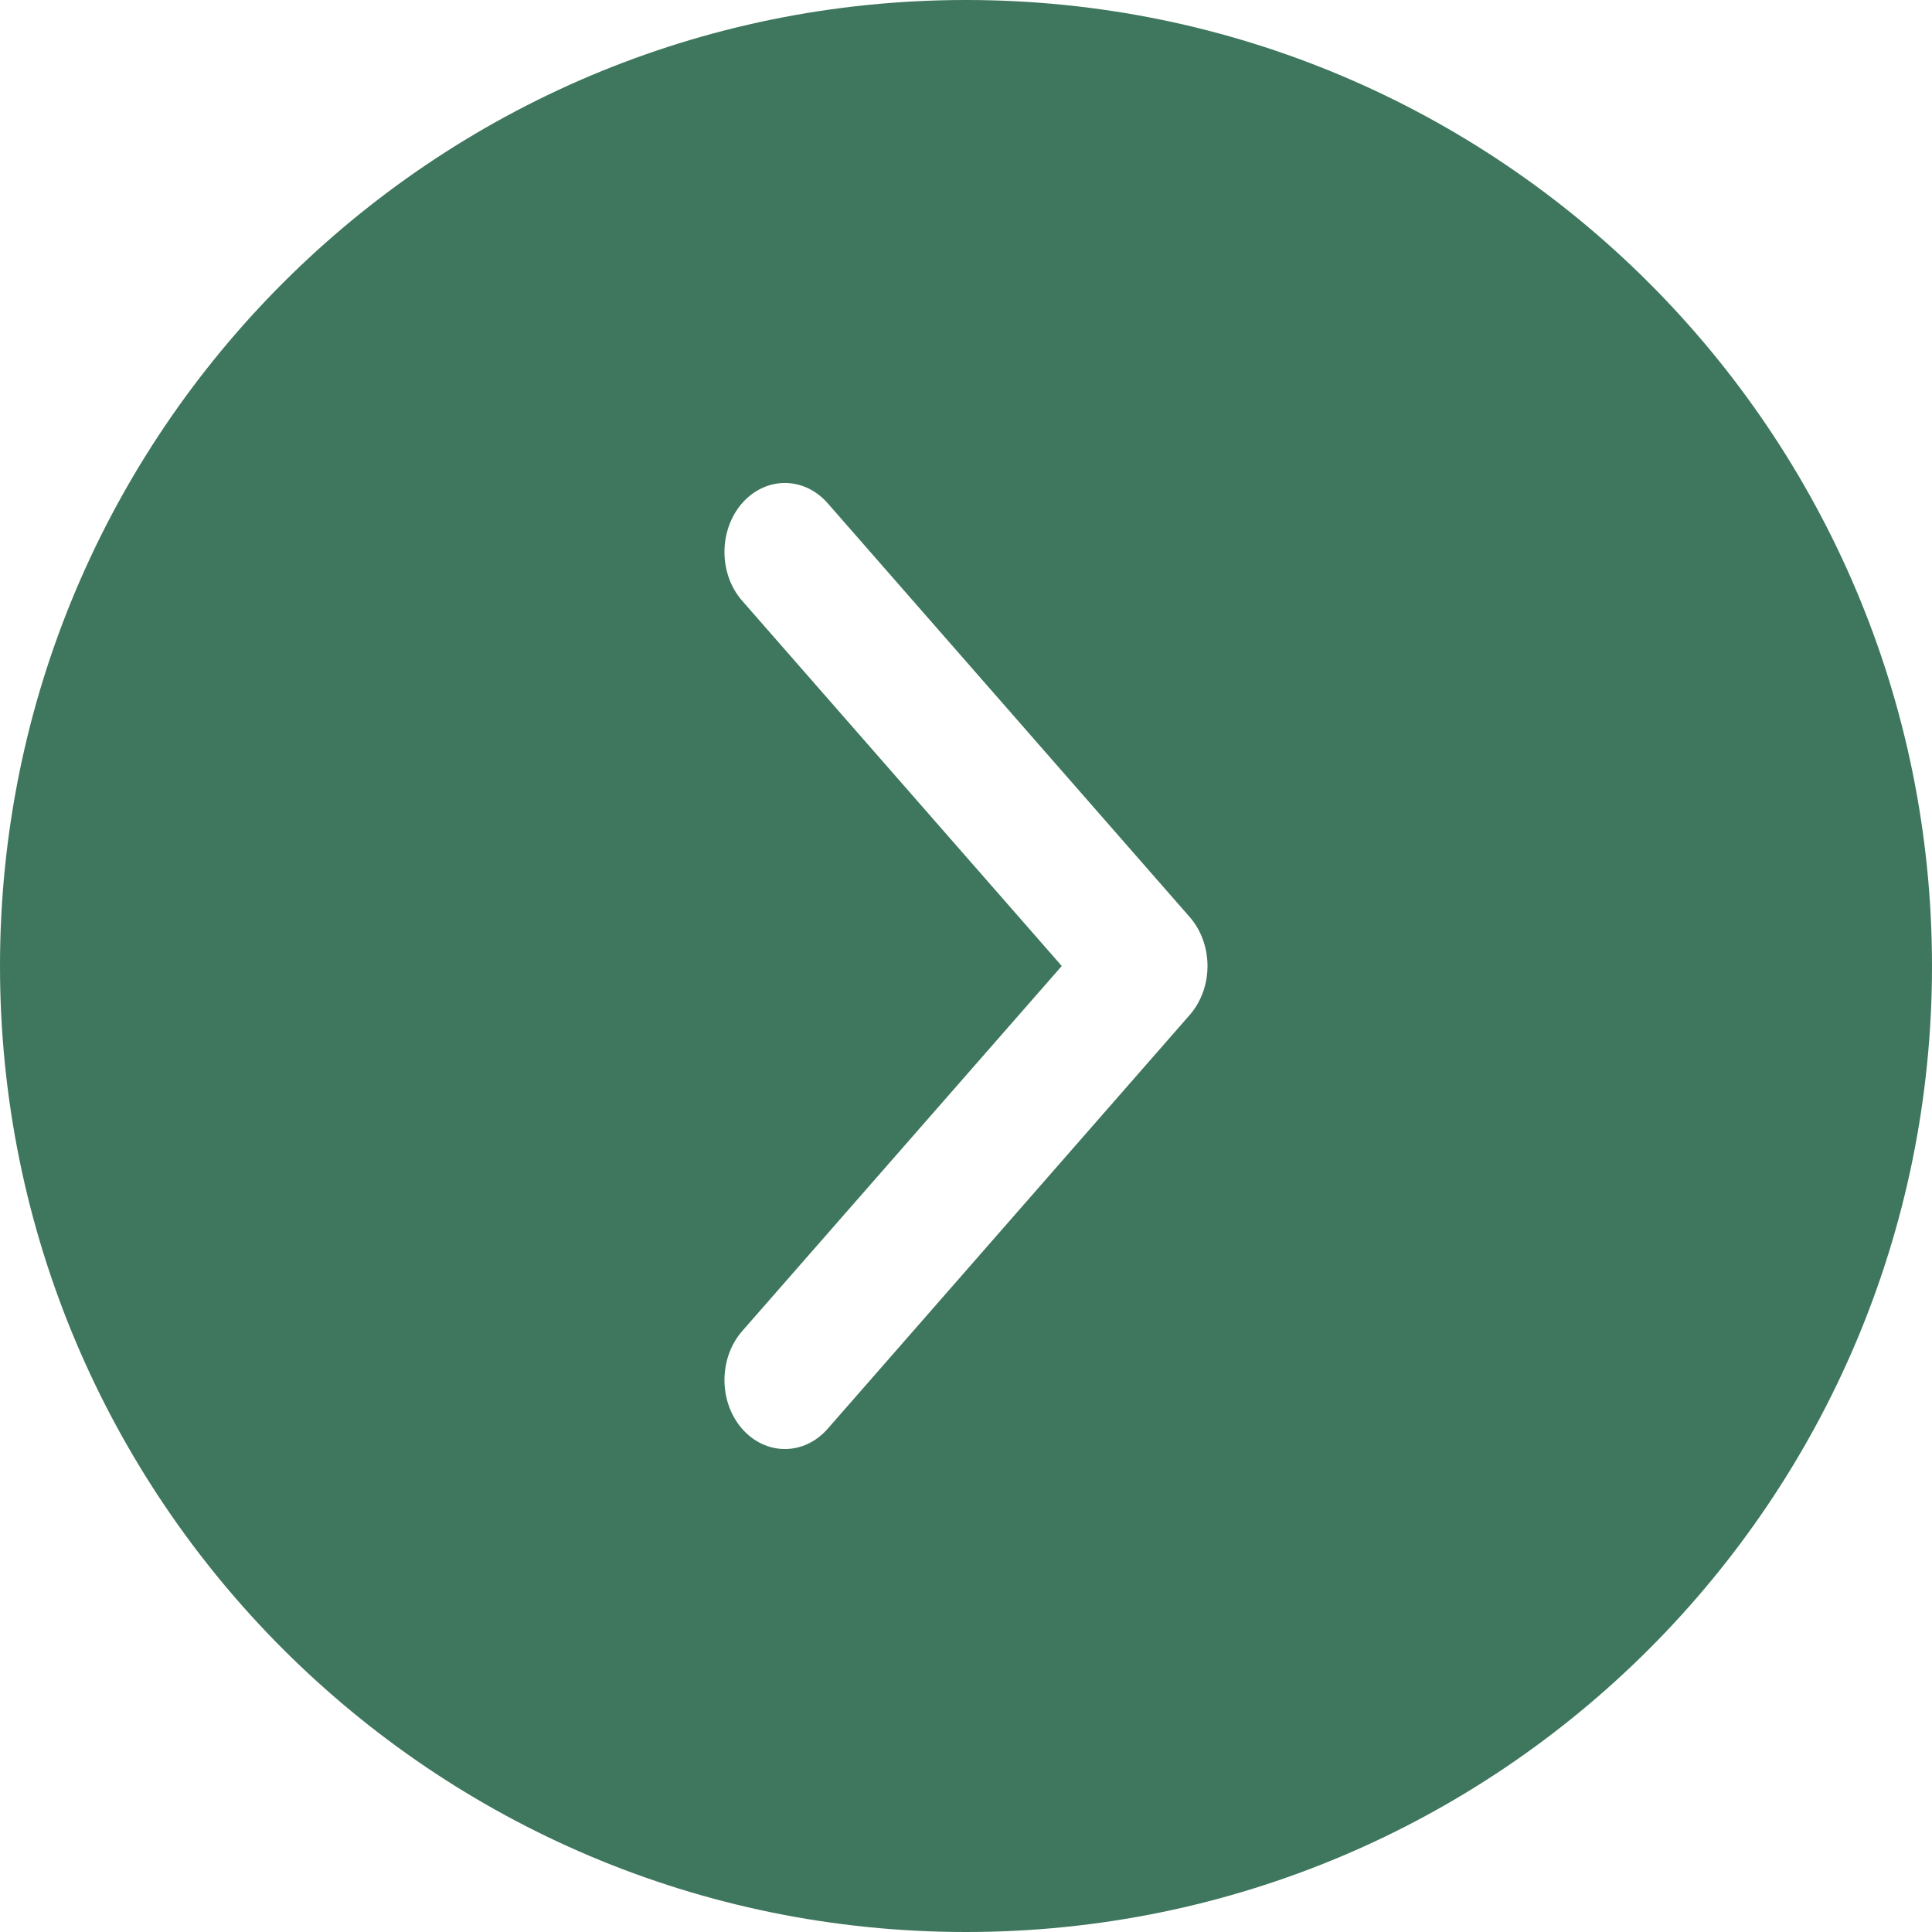 <svg width="16" height="16" viewBox="0 0 16 16" fill="none" xmlns="http://www.w3.org/2000/svg">
  <path fill-rule="evenodd" clip-rule="evenodd"
    d="M8 16C12.418 16 16 12.418 16 8C16 3.582 12.418 0 8 0C3.582 0 0 3.582 0 8C0 12.418 3.582 16 8 16ZM6.146 11.024C5.951 11.248 5.951 11.61 6.146 11.833C6.342 12.056 6.658 12.056 6.854 11.833L9.854 8.404C9.947 8.297 10 8.152 10 8C10 7.848 9.947 7.703 9.854 7.596L6.854 4.167C6.658 3.944 6.342 3.944 6.146 4.167C5.951 4.391 5.951 4.752 6.146 4.975L8.793 8L6.146 11.024Z"
    fill="#3E765E">
  </path>
</svg>
